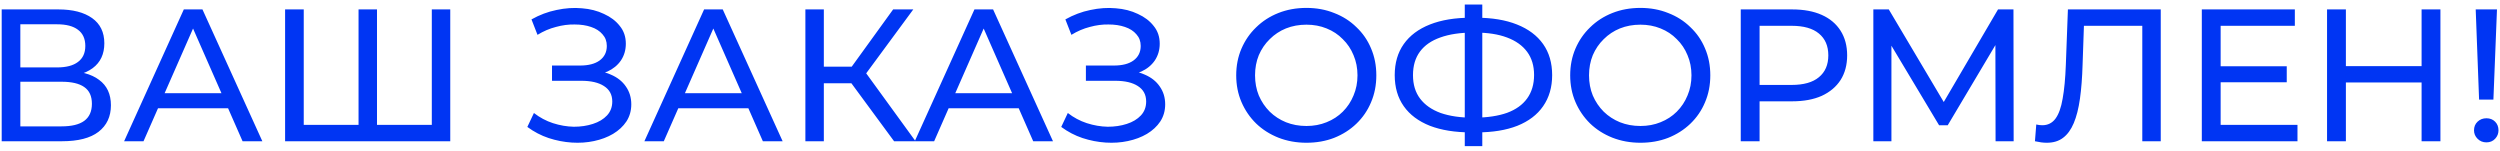 <svg width="531" height="32" viewBox="0 0 531 32" fill="none" xmlns="http://www.w3.org/2000/svg">
<path d="M0.36 30V2H12.4C15.44 2 17.827 2.613 19.56 3.84C21.293 5.067 22.16 6.853 22.16 9.2C22.16 11.493 21.333 13.253 19.68 14.48C18.027 15.68 15.853 16.28 13.16 16.28L13.88 15.08C17 15.08 19.387 15.707 21.04 16.96C22.72 18.187 23.56 19.987 23.56 22.36C23.56 24.76 22.68 26.64 20.92 28C19.187 29.333 16.6 30 13.16 30H0.36ZM4.32 26.84H13.08C15.213 26.84 16.813 26.453 17.88 25.68C18.973 24.88 19.52 23.667 19.52 22.04C19.52 20.413 18.973 19.227 17.88 18.48C16.813 17.733 15.213 17.36 13.08 17.36H4.32V26.84ZM4.32 14.32H12.12C14.067 14.32 15.547 13.933 16.56 13.16C17.6 12.387 18.12 11.253 18.12 9.76C18.12 8.24 17.6 7.093 16.56 6.32C15.547 5.547 14.067 5.16 12.12 5.16H4.32V14.32ZM26.363 30L39.043 2H43.003L55.723 30H51.523L40.203 4.24H41.803L30.483 30H26.363ZM31.763 23L32.843 19.8H48.603L49.763 23H31.763ZM77.075 26.52L76.155 27.56V2H80.075V27.56L79.075 26.52H92.715L91.715 27.56V2H95.635V30H60.555V2H64.515V27.56L63.515 26.52H77.075ZM112.007 26.96L113.407 24C114.633 24.96 115.98 25.68 117.447 26.16C118.94 26.64 120.42 26.893 121.887 26.92C123.353 26.92 124.7 26.72 125.927 26.32C127.18 25.92 128.18 25.32 128.927 24.52C129.673 23.72 130.047 22.733 130.047 21.56C130.047 20.12 129.46 19.027 128.287 18.28C127.14 17.533 125.54 17.16 123.487 17.16H117.247V13.92H123.207C124.993 13.92 126.38 13.56 127.367 12.84C128.38 12.093 128.887 11.067 128.887 9.76C128.887 8.773 128.58 7.947 127.967 7.28C127.38 6.587 126.567 6.067 125.527 5.72C124.513 5.373 123.353 5.2 122.047 5.2C120.767 5.173 119.447 5.347 118.087 5.72C116.727 6.067 115.42 6.627 114.167 7.4L112.887 4.12C114.593 3.16 116.367 2.493 118.207 2.12C120.073 1.72 121.873 1.6 123.607 1.76C125.34 1.893 126.9 2.293 128.287 2.96C129.7 3.6 130.82 4.453 131.647 5.52C132.5 6.56 132.927 7.813 132.927 9.28C132.927 10.613 132.58 11.8 131.887 12.84C131.193 13.853 130.233 14.64 129.007 15.2C127.78 15.733 126.353 16 124.727 16L124.887 14.92C126.753 14.92 128.367 15.227 129.727 15.84C131.113 16.427 132.18 17.267 132.927 18.36C133.7 19.453 134.087 20.72 134.087 22.16C134.087 23.52 133.74 24.733 133.047 25.8C132.353 26.84 131.407 27.72 130.207 28.44C129.033 29.133 127.687 29.64 126.167 29.96C124.673 30.28 123.1 30.387 121.447 30.28C119.793 30.173 118.153 29.853 116.527 29.32C114.927 28.787 113.42 28 112.007 26.96ZM136.871 30L149.551 2H153.511L166.231 30H162.031L150.711 4.24H152.311L140.991 30H136.871ZM142.271 23L143.351 19.8H159.111L160.271 23H142.271ZM189.903 30L179.743 16.2L182.983 14.2L194.463 30H189.903ZM171.063 30V2H174.983V30H171.063ZM173.783 17.68V14.16H182.863V17.68H173.783ZM183.343 16.44L179.663 15.88L189.703 2H193.983L183.343 16.44ZM194.293 30L206.973 2H210.933L223.653 30H219.453L208.133 4.24H209.733L198.413 30H194.293ZM199.692 23L200.773 19.8H216.533L217.693 23H199.692ZM225.405 26.96L226.805 24C228.032 24.96 229.378 25.68 230.845 26.16C232.338 26.64 233.818 26.893 235.285 26.92C236.752 26.92 238.098 26.72 239.325 26.32C240.578 25.92 241.578 25.32 242.325 24.52C243.072 23.72 243.445 22.733 243.445 21.56C243.445 20.12 242.858 19.027 241.685 18.28C240.538 17.533 238.938 17.16 236.885 17.16H230.645V13.92H236.605C238.392 13.92 239.778 13.56 240.765 12.84C241.778 12.093 242.285 11.067 242.285 9.76C242.285 8.773 241.978 7.947 241.365 7.28C240.778 6.587 239.965 6.067 238.925 5.72C237.912 5.373 236.752 5.2 235.445 5.2C234.165 5.173 232.845 5.347 231.485 5.72C230.125 6.067 228.818 6.627 227.565 7.4L226.285 4.12C227.992 3.16 229.765 2.493 231.605 2.12C233.472 1.72 235.272 1.6 237.005 1.76C238.738 1.893 240.298 2.293 241.685 2.96C243.098 3.6 244.218 4.453 245.045 5.52C245.898 6.56 246.325 7.813 246.325 9.28C246.325 10.613 245.978 11.8 245.285 12.84C244.592 13.853 243.632 14.64 242.405 15.2C241.178 15.733 239.752 16 238.125 16L238.285 14.92C240.152 14.92 241.765 15.227 243.125 15.84C244.512 16.427 245.578 17.267 246.325 18.36C247.098 19.453 247.485 20.72 247.485 22.16C247.485 23.52 247.138 24.733 246.445 25.8C245.752 26.84 244.805 27.72 243.605 28.44C242.432 29.133 241.085 29.64 239.565 29.96C238.072 30.28 236.498 30.387 234.845 30.28C233.192 30.173 231.552 29.853 229.925 29.32C228.325 28.787 226.818 28 225.405 26.96ZM277.491 30.32C275.358 30.32 273.371 29.96 271.531 29.24C269.718 28.52 268.145 27.52 266.811 26.24C265.478 24.933 264.438 23.413 263.691 21.68C262.945 19.947 262.571 18.053 262.571 16C262.571 13.947 262.945 12.053 263.691 10.32C264.438 8.587 265.478 7.08 266.811 5.8C268.145 4.493 269.718 3.48 271.531 2.76C273.345 2.04 275.331 1.68 277.491 1.68C279.625 1.68 281.585 2.04 283.371 2.76C285.185 3.453 286.758 4.453 288.091 5.76C289.451 7.04 290.491 8.547 291.211 10.28C291.958 12.013 292.331 13.92 292.331 16C292.331 18.08 291.958 19.987 291.211 21.72C290.491 23.453 289.451 24.973 288.091 26.28C286.758 27.56 285.185 28.56 283.371 29.28C281.585 29.973 279.625 30.32 277.491 30.32ZM277.491 26.76C279.038 26.76 280.465 26.493 281.771 25.96C283.105 25.427 284.251 24.68 285.211 23.72C286.198 22.733 286.958 21.587 287.491 20.28C288.051 18.973 288.331 17.547 288.331 16C288.331 14.453 288.051 13.027 287.491 11.72C286.958 10.413 286.198 9.28 285.211 8.32C284.251 7.333 283.105 6.573 281.771 6.04C280.465 5.507 279.038 5.24 277.491 5.24C275.918 5.24 274.465 5.507 273.131 6.04C271.825 6.573 270.678 7.333 269.691 8.32C268.705 9.28 267.931 10.413 267.371 11.72C266.838 13.027 266.571 14.453 266.571 16C266.571 17.547 266.838 18.973 267.371 20.28C267.931 21.587 268.705 22.733 269.691 23.72C270.678 24.68 271.825 25.427 273.131 25.96C274.465 26.493 275.918 26.76 277.491 26.76ZM312.478 28.12C309.064 28.12 306.144 27.653 303.718 26.72C301.291 25.76 299.438 24.373 298.158 22.56C296.878 20.747 296.238 18.547 296.238 15.96C296.238 13.373 296.878 11.173 298.158 9.36C299.438 7.547 301.291 6.16 303.718 5.2C306.144 4.24 309.064 3.76 312.478 3.76C312.531 3.76 312.624 3.76 312.758 3.76C312.918 3.76 313.064 3.76 313.198 3.76C313.358 3.76 313.451 3.76 313.478 3.76C316.891 3.76 319.798 4.24 322.198 5.2C324.624 6.16 326.478 7.547 327.758 9.36C329.038 11.173 329.678 13.373 329.678 15.96C329.678 18.52 329.038 20.72 327.758 22.56C326.504 24.373 324.678 25.76 322.278 26.72C319.904 27.653 317.024 28.12 313.638 28.12C313.584 28.12 313.464 28.12 313.278 28.12C313.118 28.12 312.958 28.12 312.798 28.12C312.638 28.12 312.531 28.12 312.478 28.12ZM312.918 25C312.971 25 313.038 25 313.118 25C313.198 25 313.238 25 313.238 25C315.958 24.973 318.251 24.627 320.118 23.96C321.984 23.267 323.398 22.253 324.358 20.92C325.344 19.56 325.838 17.893 325.838 15.92C325.838 13.973 325.344 12.333 324.358 11C323.371 9.667 321.944 8.653 320.078 7.96C318.238 7.267 315.984 6.92 313.318 6.92C313.291 6.92 313.224 6.92 313.118 6.92C313.038 6.92 312.971 6.92 312.918 6.92C310.171 6.92 307.838 7.267 305.918 7.96C304.024 8.627 302.584 9.627 301.598 10.96C300.611 12.293 300.118 13.96 300.118 15.96C300.118 17.96 300.624 19.627 301.638 20.96C302.651 22.293 304.104 23.307 305.998 24C307.918 24.667 310.224 25 312.918 25ZM311.118 31.04V0.96H314.838V31.04H311.118ZM348.429 30.32C346.295 30.32 344.309 29.96 342.469 29.24C340.655 28.52 339.082 27.52 337.749 26.24C336.415 24.933 335.375 23.413 334.629 21.68C333.882 19.947 333.509 18.053 333.509 16C333.509 13.947 333.882 12.053 334.629 10.32C335.375 8.587 336.415 7.08 337.749 5.8C339.082 4.493 340.655 3.48 342.469 2.76C344.282 2.04 346.269 1.68 348.429 1.68C350.562 1.68 352.522 2.04 354.309 2.76C356.122 3.453 357.695 4.453 359.029 5.76C360.389 7.04 361.429 8.547 362.149 10.28C362.895 12.013 363.269 13.92 363.269 16C363.269 18.08 362.895 19.987 362.149 21.72C361.429 23.453 360.389 24.973 359.029 26.28C357.695 27.56 356.122 28.56 354.309 29.28C352.522 29.973 350.562 30.32 348.429 30.32ZM348.429 26.76C349.975 26.76 351.402 26.493 352.709 25.96C354.042 25.427 355.189 24.68 356.149 23.72C357.135 22.733 357.895 21.587 358.429 20.28C358.989 18.973 359.269 17.547 359.269 16C359.269 14.453 358.989 13.027 358.429 11.72C357.895 10.413 357.135 9.28 356.149 8.32C355.189 7.333 354.042 6.573 352.709 6.04C351.402 5.507 349.975 5.24 348.429 5.24C346.855 5.24 345.402 5.507 344.069 6.04C342.762 6.573 341.615 7.333 340.629 8.32C339.642 9.28 338.869 10.413 338.309 11.72C337.775 13.027 337.509 14.453 337.509 16C337.509 17.547 337.775 18.973 338.309 20.28C338.869 21.587 339.642 22.733 340.629 23.72C341.615 24.68 342.762 25.427 344.069 25.96C345.402 26.493 346.855 26.76 348.429 26.76ZM369.735 30V2H380.655C383.108 2 385.202 2.387 386.935 3.16C388.668 3.933 390.002 5.053 390.935 6.52C391.868 7.987 392.335 9.733 392.335 11.76C392.335 13.787 391.868 15.533 390.935 17C390.002 18.44 388.668 19.56 386.935 20.36C385.202 21.133 383.108 21.52 380.655 21.52H371.935L373.735 19.64V30H369.735ZM373.735 20.04L371.935 18.04H380.535C383.095 18.04 385.028 17.493 386.335 16.4C387.668 15.307 388.335 13.76 388.335 11.76C388.335 9.76 387.668 8.213 386.335 7.12C385.028 6.027 383.095 5.48 380.535 5.48H371.935L373.735 3.48V20.04ZM397.899 30V2H401.179L413.739 23.16H411.979L424.379 2H427.659L427.699 30H423.859L423.819 8.04H424.739L413.699 26.6H411.859L400.739 8.04H401.739V30H397.899ZM434.743 30.32C434.343 30.32 433.943 30.293 433.543 30.24C433.143 30.187 432.703 30.107 432.223 30L432.503 26.44C432.93 26.547 433.356 26.6 433.783 26.6C434.956 26.6 435.89 26.133 436.583 25.2C437.276 24.267 437.783 22.853 438.103 20.96C438.45 19.067 438.676 16.68 438.783 13.8L439.223 2H458.943V30H455.023V4.44L455.983 5.48H441.783L442.663 4.4L442.343 13.68C442.263 16.453 442.076 18.88 441.783 20.96C441.49 23.04 441.05 24.773 440.463 26.16C439.876 27.547 439.116 28.587 438.183 29.28C437.276 29.973 436.13 30.32 434.743 30.32ZM471.305 14.08H485.705V17.48H471.305V14.08ZM471.665 26.52H487.985V30H467.665V2H487.425V5.48H471.665V26.52ZM514.346 2H518.346V30H514.346V2ZM498.266 30H494.266V2H498.266V30ZM514.706 17.52H497.866V14.04H514.706V17.52ZM526.559 21.16L525.839 2H530.359L529.599 21.16H526.559ZM528.119 30.24C527.372 30.24 526.745 29.987 526.239 29.48C525.732 28.973 525.479 28.373 525.479 27.68C525.479 26.933 525.732 26.32 526.239 25.84C526.745 25.36 527.372 25.12 528.119 25.12C528.865 25.12 529.479 25.36 529.959 25.84C530.439 26.32 530.679 26.933 530.679 27.68C530.679 28.373 530.439 28.973 529.959 29.48C529.479 29.987 528.865 30.24 528.119 30.24Z" fill="#0035F3"/>
</svg>
